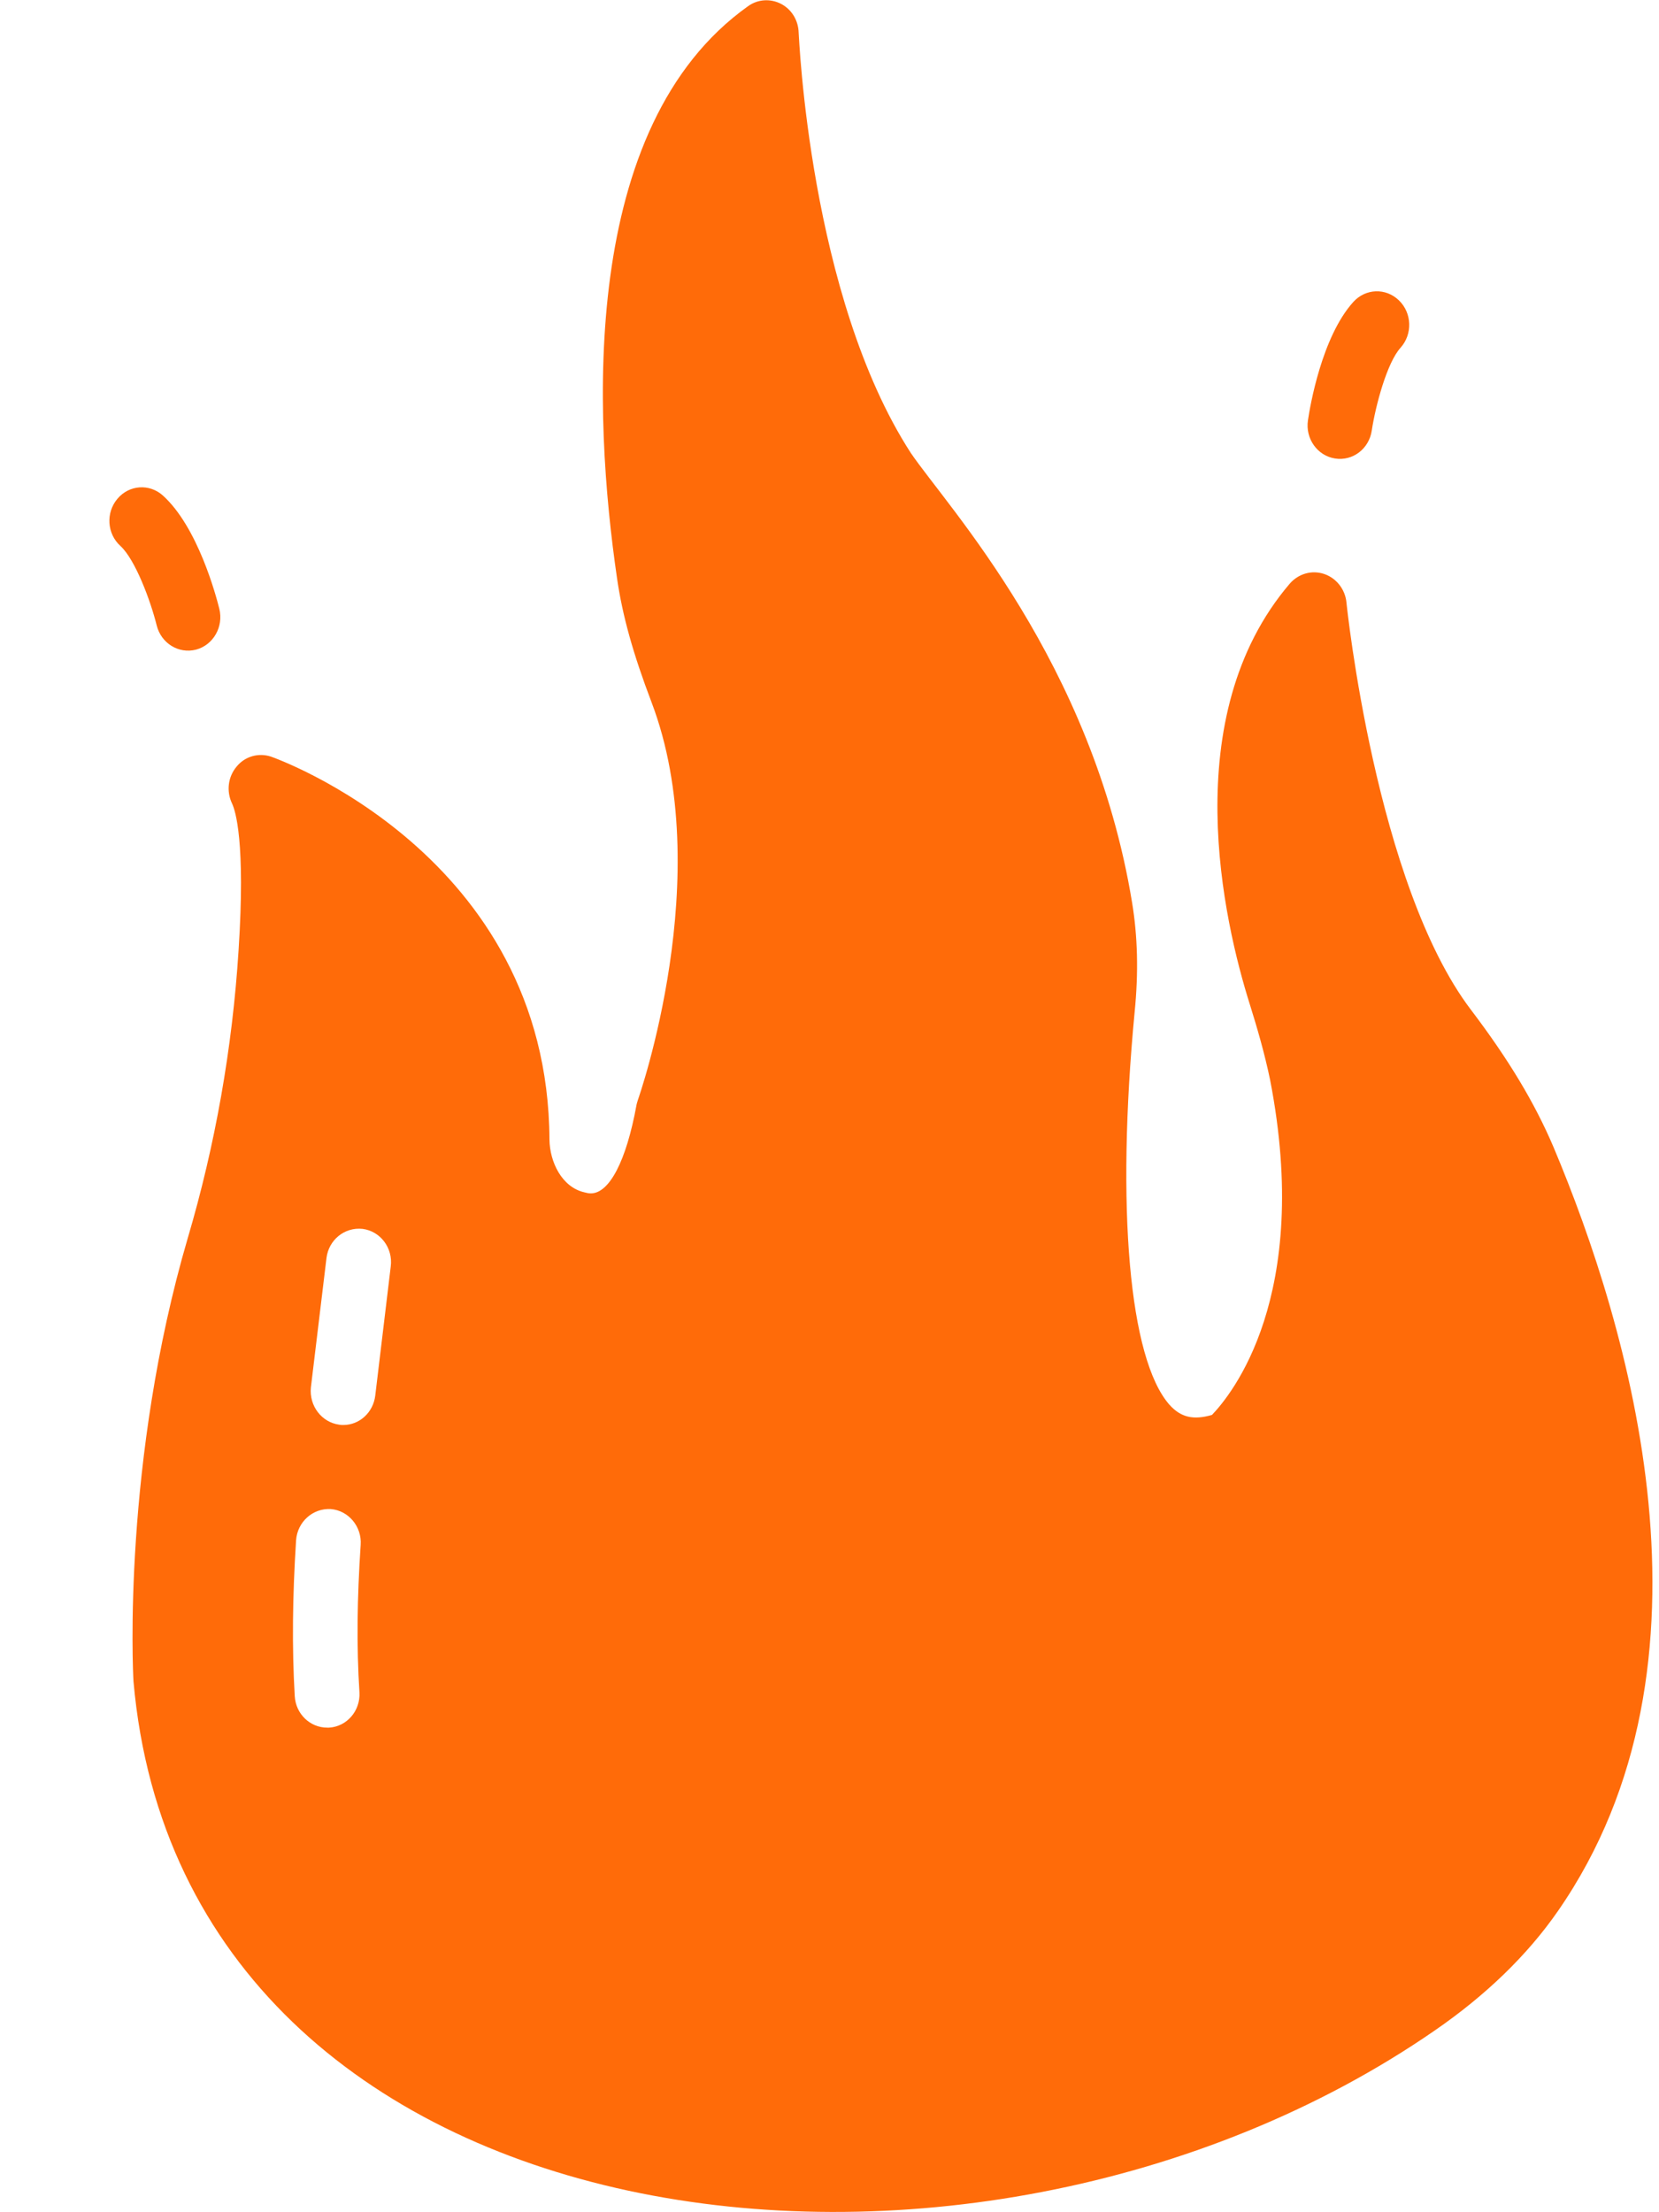 <svg width="15" height="20" viewBox="0 0 15 20" fill="none" xmlns="http://www.w3.org/2000/svg">
<g clip-path="url(#clip0_397_384)">
<path d="M14.046 10.37C13.877 9.973 13.643 9.582 13.301 9.131C12.439 7.998 12.176 5.47 12.174 5.446C12.162 5.325 12.08 5.225 11.972 5.189C11.861 5.152 11.741 5.186 11.662 5.276C10.634 6.479 11.066 8.337 11.3 9.079C11.364 9.283 11.434 9.522 11.484 9.764C11.864 11.725 11.13 12.613 10.958 12.792C10.791 12.84 10.677 12.816 10.572 12.698C10.21 12.283 10.09 10.922 10.259 9.149C10.295 8.789 10.286 8.464 10.236 8.161C9.879 5.982 8.568 4.585 8.235 4.095C7.317 2.676 7.224 0.316 7.221 0.295C7.218 0.182 7.156 0.083 7.06 0.034C6.966 -0.014 6.853 -0.008 6.765 0.055C5.234 1.143 5.365 3.764 5.579 5.228C5.628 5.567 5.725 5.913 5.891 6.349C6.484 7.91 5.774 9.925 5.768 9.943C5.763 9.961 5.757 9.976 5.754 9.995C5.663 10.492 5.511 10.789 5.342 10.789C5.324 10.789 5.307 10.786 5.286 10.78C5.079 10.734 4.971 10.504 4.968 10.304C4.956 7.719 2.475 6.849 2.449 6.84C2.338 6.804 2.215 6.837 2.139 6.931C2.06 7.025 2.046 7.155 2.098 7.264C2.128 7.328 2.221 7.607 2.157 8.592C2.101 9.476 1.946 10.352 1.698 11.192C1.108 13.204 1.201 15.11 1.207 15.201C1.661 20.361 8.759 21.266 12.971 18.358C13.433 18.04 13.81 17.676 14.087 17.276C15.642 15.034 14.727 11.989 14.046 10.37ZM3.25 15.301C3.259 15.467 3.136 15.61 2.975 15.619H2.958C2.803 15.619 2.674 15.495 2.665 15.334C2.639 14.892 2.645 14.428 2.677 13.925C2.689 13.758 2.829 13.634 2.99 13.643C3.15 13.655 3.273 13.801 3.261 13.967C3.229 14.446 3.223 14.883 3.25 15.301ZM3.393 12.616C3.375 12.77 3.25 12.883 3.104 12.883C3.092 12.883 3.08 12.883 3.066 12.88C2.908 12.858 2.794 12.71 2.811 12.543L2.952 11.373C2.972 11.21 3.115 11.092 3.279 11.11C3.44 11.131 3.554 11.283 3.533 11.449L3.393 12.616Z" fill="#FF6B09"/>
<path d="M12.07 4.145C11.911 4.12 11.801 3.965 11.826 3.8C11.844 3.677 11.95 3.047 12.236 2.73C12.347 2.607 12.531 2.601 12.649 2.716C12.767 2.83 12.773 3.022 12.663 3.144C12.541 3.279 12.438 3.663 12.403 3.892C12.379 4.056 12.232 4.171 12.07 4.145Z" fill="#FF6B09"/>
<path d="M1.417 5.655C1.361 5.429 1.222 5.058 1.089 4.936C0.967 4.826 0.955 4.635 1.062 4.509C1.168 4.383 1.352 4.37 1.474 4.481C1.789 4.767 1.953 5.384 1.983 5.504C2.023 5.666 1.929 5.831 1.773 5.873C1.613 5.914 1.457 5.814 1.417 5.655Z" fill="#FF6B09"/>
</g>
<defs>
<clipPath id="clip0_397_384">
<rect width="14.025" height="20" fill="white" transform="translate(0.952)"/>
</clipPath>
</defs>
</svg>
